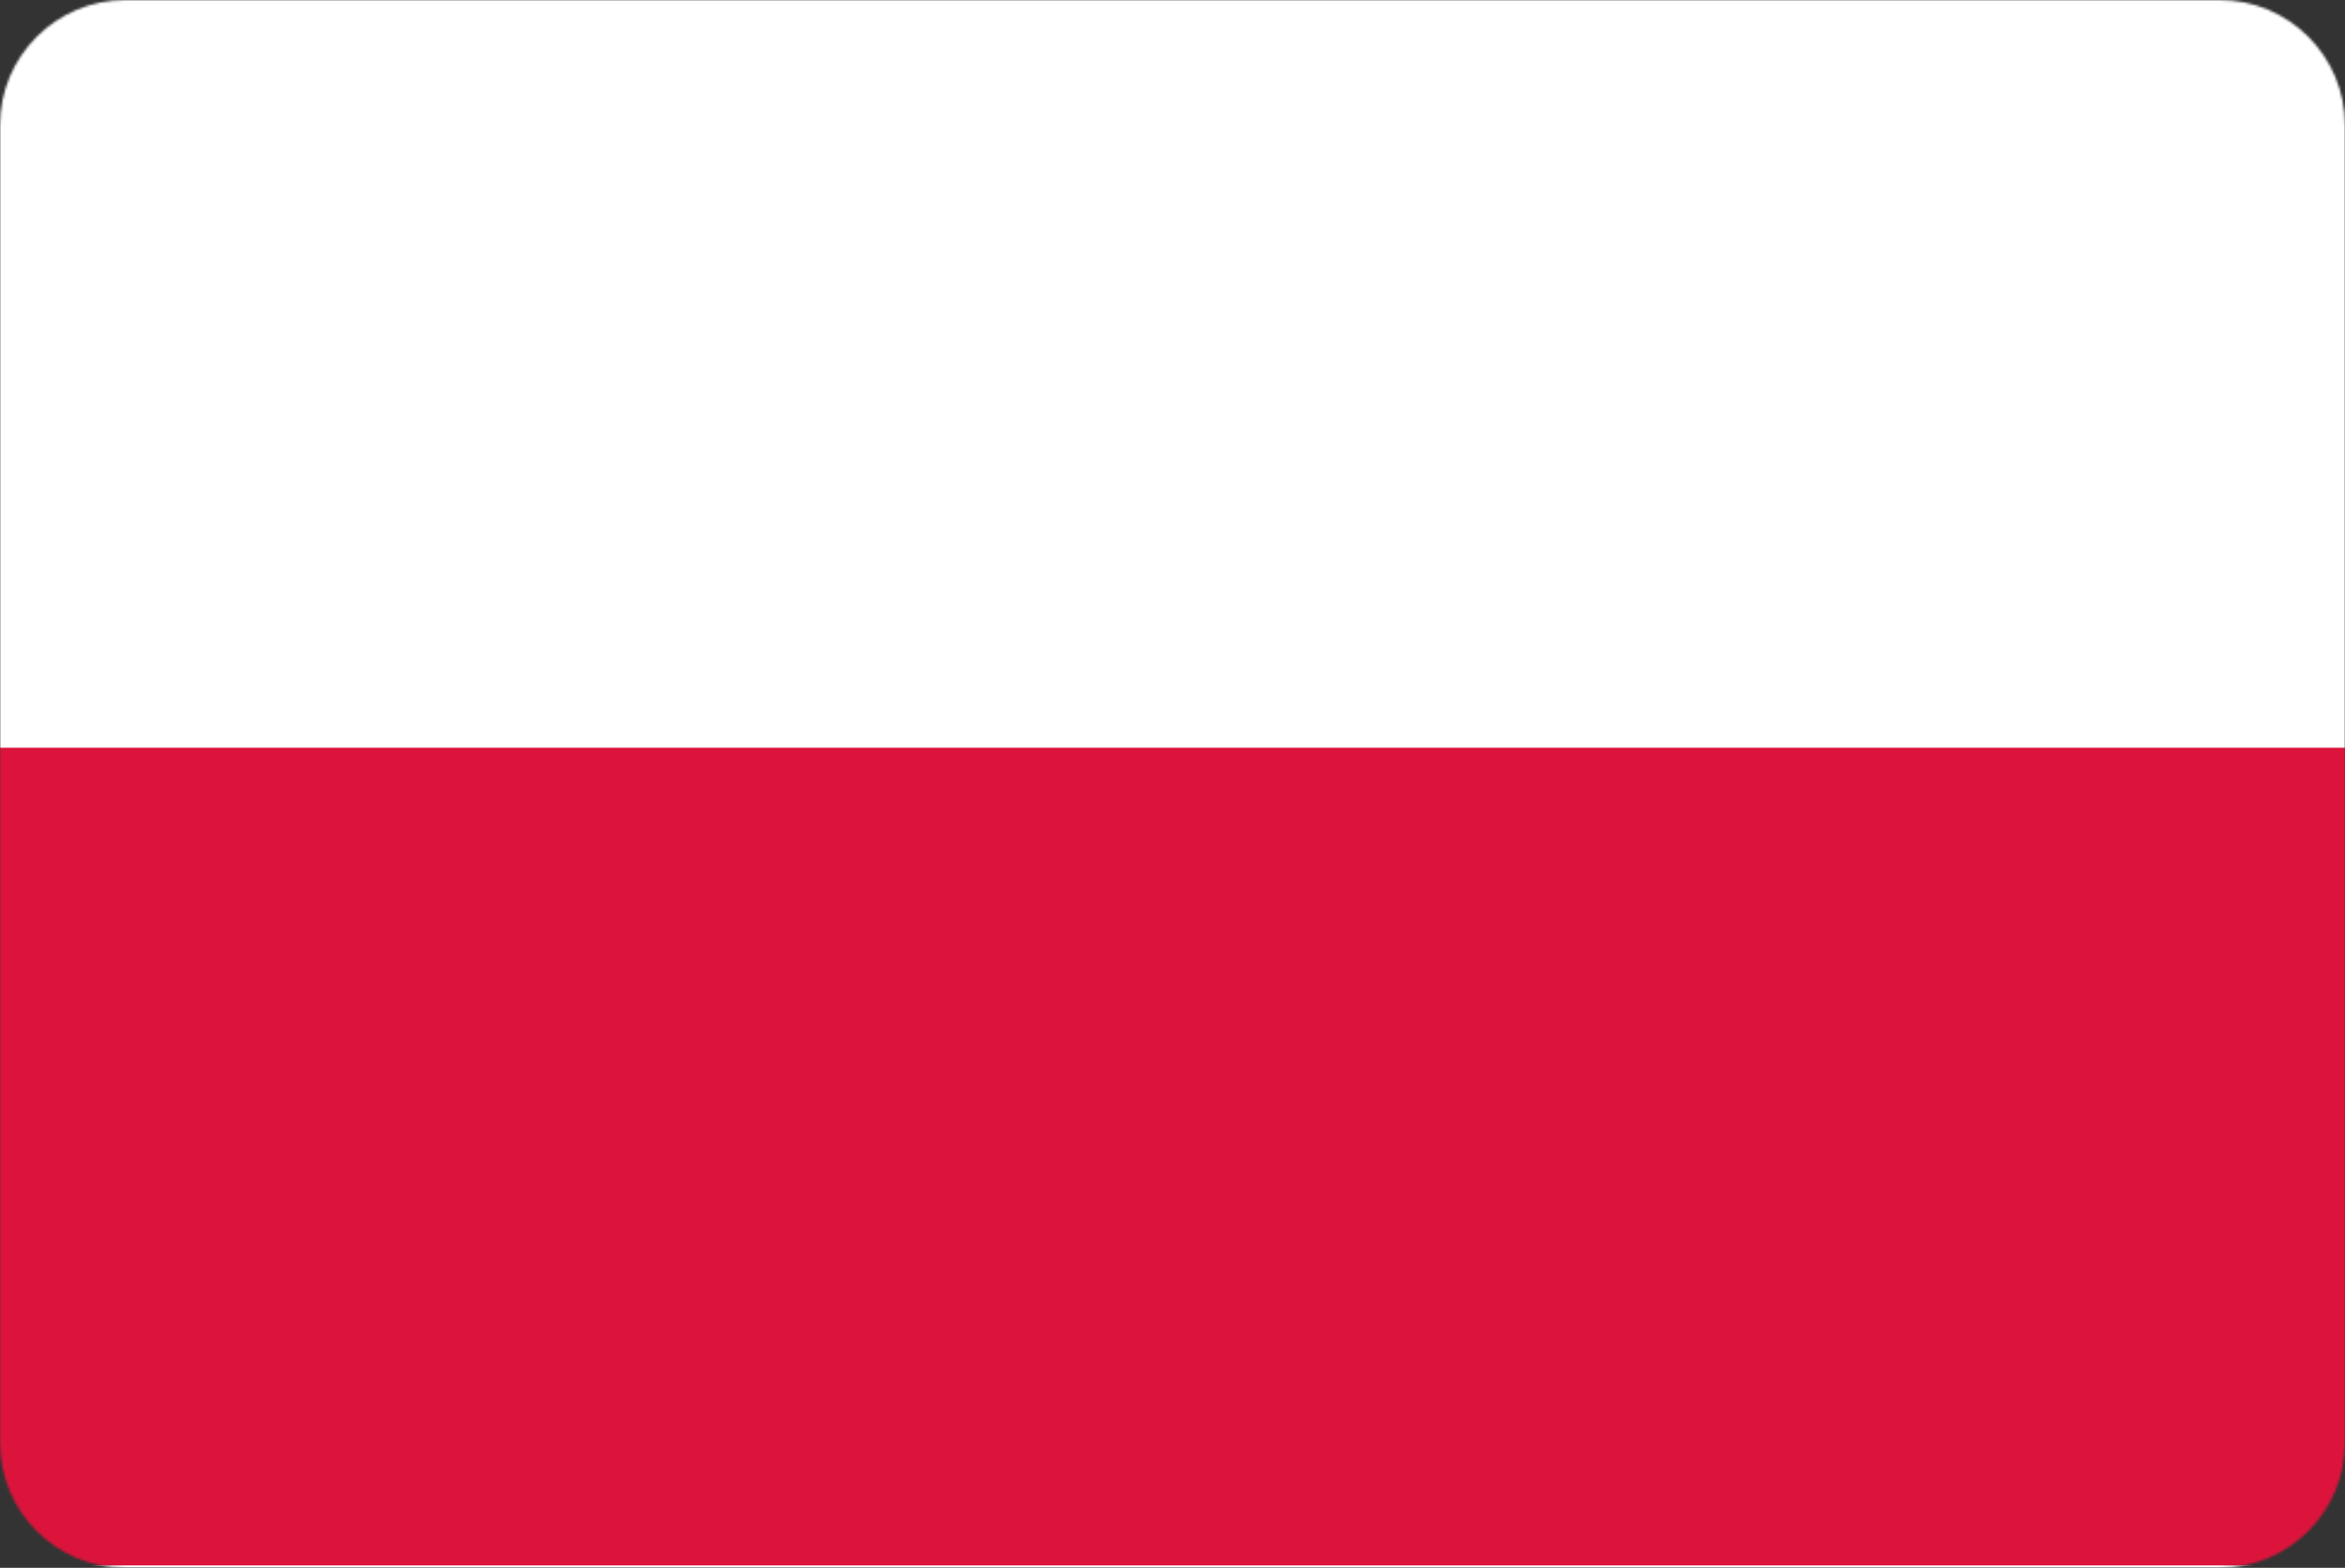 <svg width="972" height="650" viewBox="0 0 972 650" fill="none" xmlns="http://www.w3.org/2000/svg">
<rect x="0" y="0" width="972" height="650" fill="#333333" stroke="none"/>
<g clip-path="url(#clip0_722_158)">
<mask id="mask0_722_158" style="mask-type:luminance" maskUnits="userSpaceOnUse" x="0" y="0" width="972" height="650">
<path d="M920 0H52C23.281 0 0 23.281 0 52V598C0 626.719 23.281 650 52 650H920C948.719 650 972 626.719 972 598V52C972 23.281 948.719 0 920 0Z" fill="white"/>
</mask>
<g mask="url(#mask0_722_158)">
<path d="M0 0H972V650H0V0Z" fill="white"/>
<path d="M1128 310L1128 649L5.92425e-06 649L2.07424e-05 310L1128 310Z" fill="#DC143C"/>
</g>
</g>
<defs>
<clipPath id="clip0_722_158">
<rect width="972" height="650" fill="white"/>
</clipPath>
</defs>
</svg>
